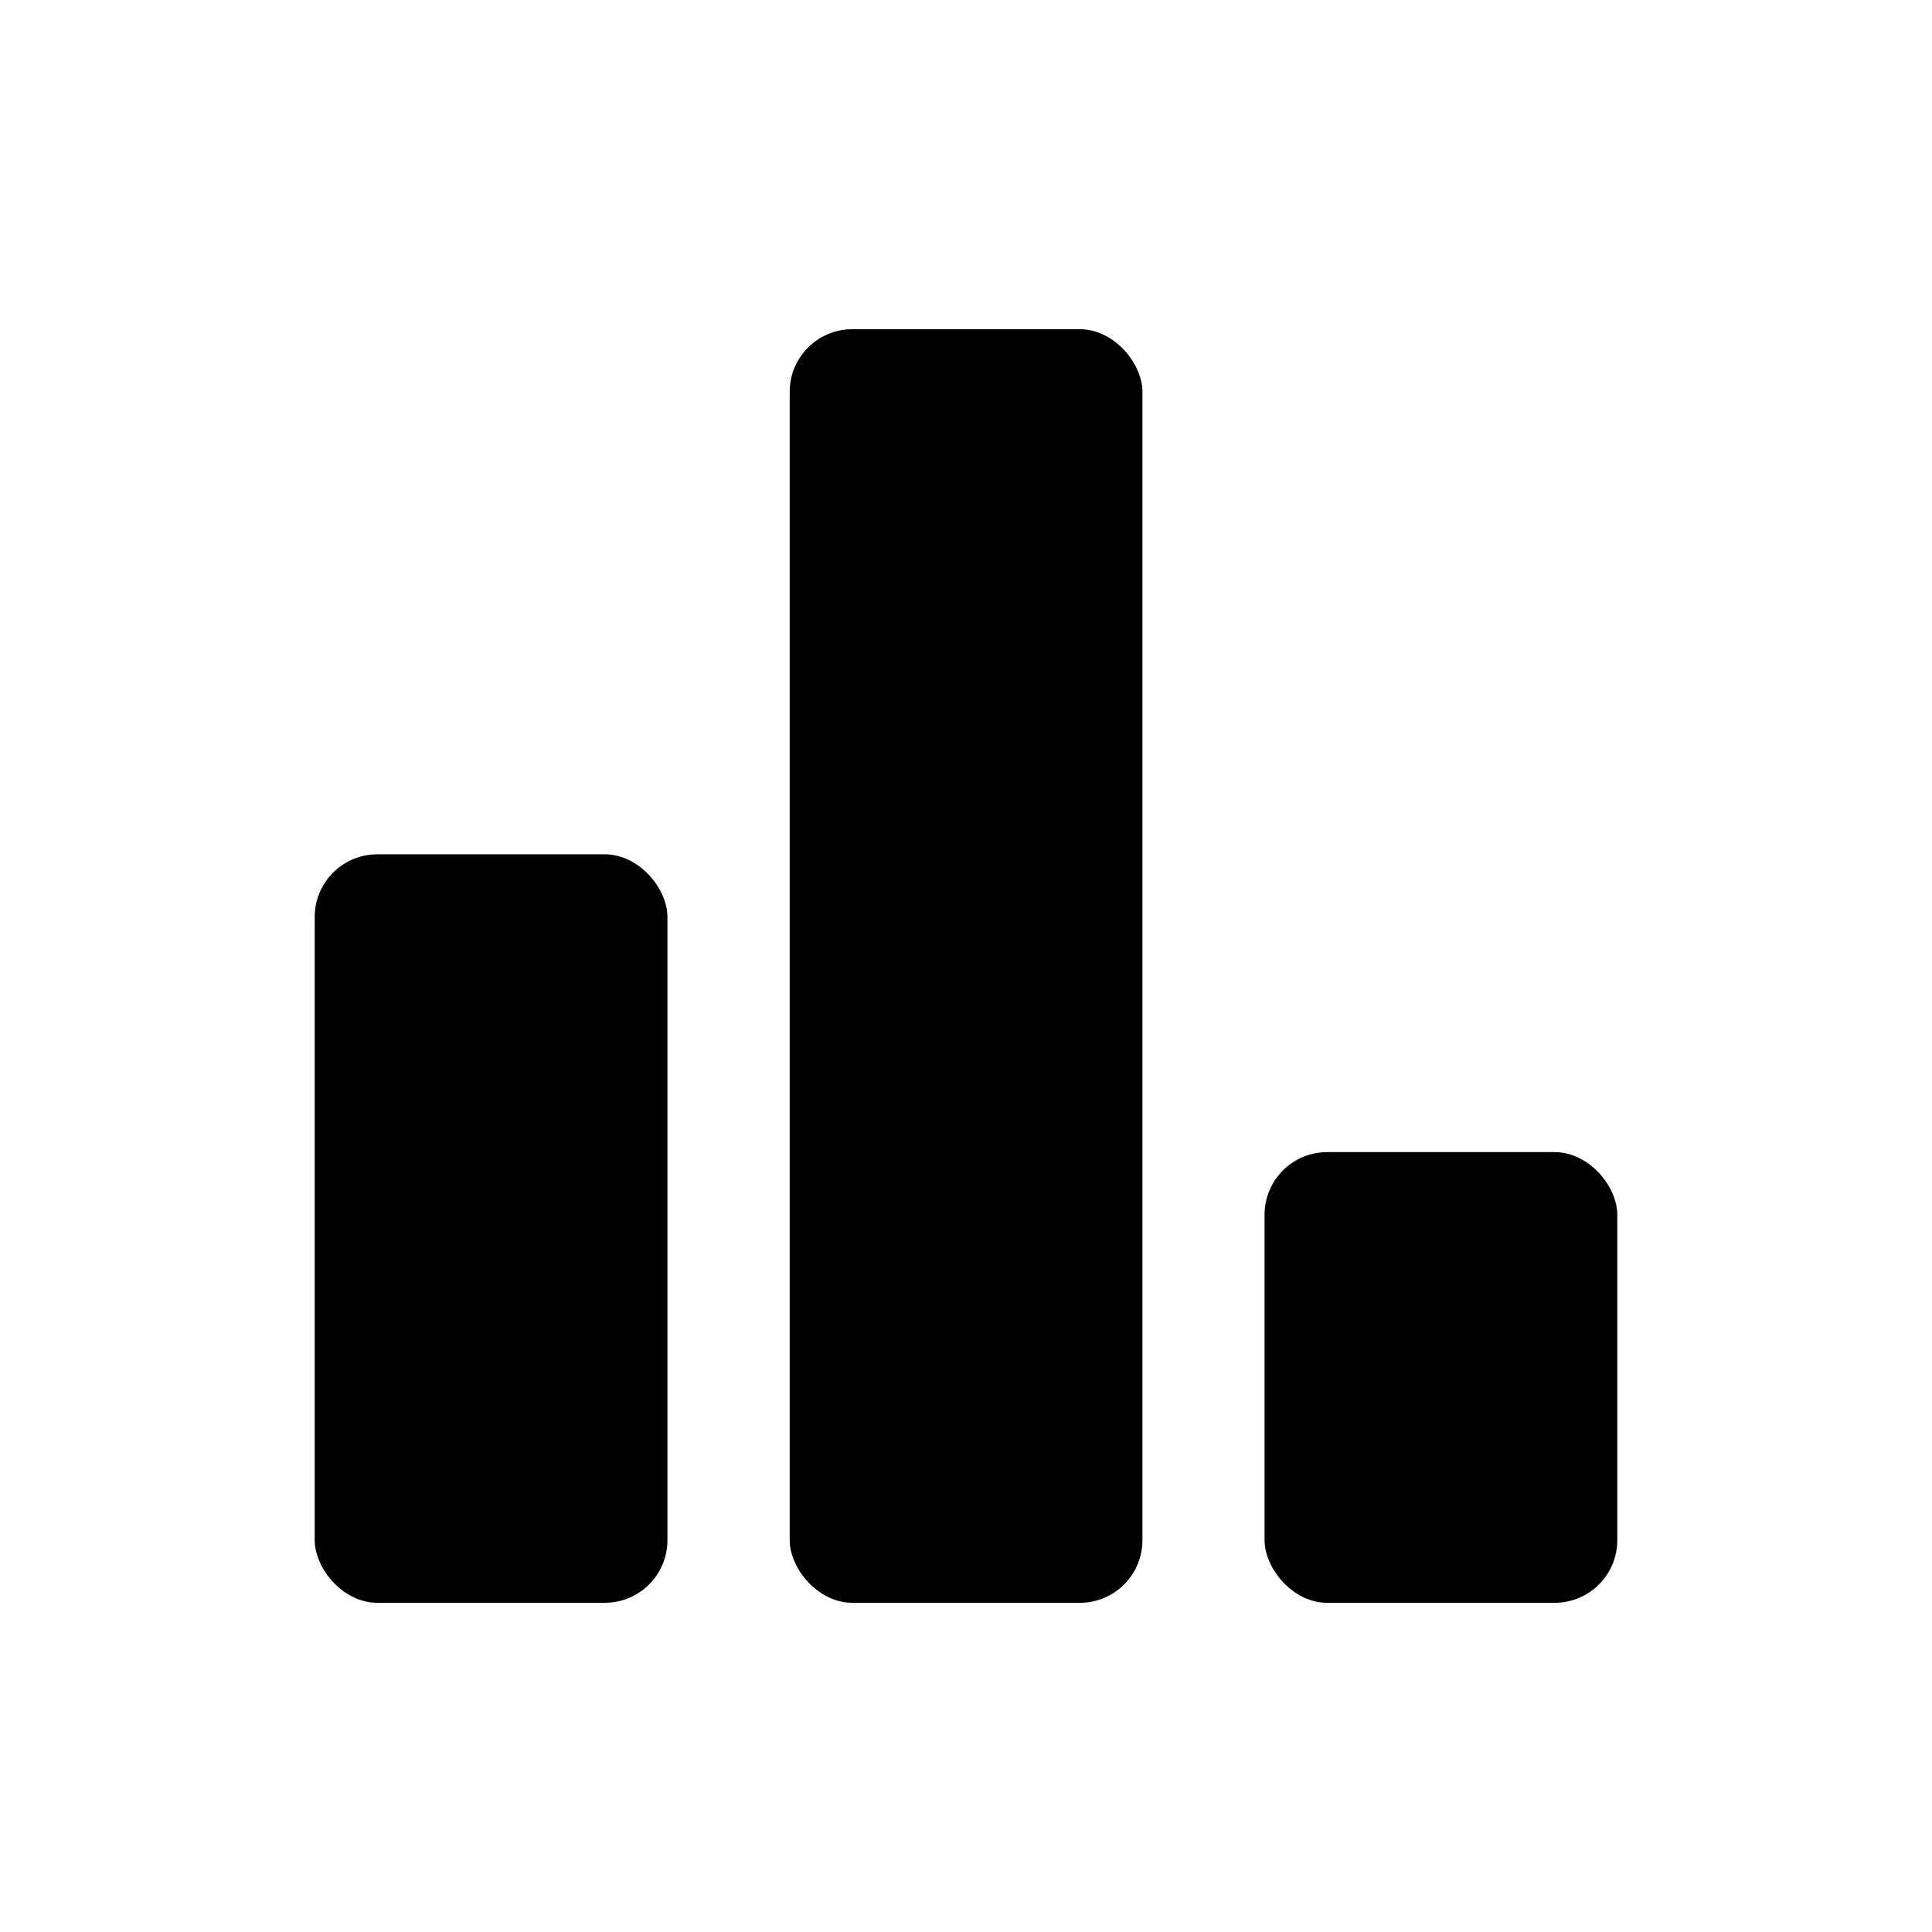 <svg id="圖層_1" data-name="圖層 1" xmlns="http://www.w3.org/2000/svg" viewBox="0 0 128 128"><title>poll-full</title><rect x="20.85" y="56.6" width="23.37" height="49.59" rx="4.15" ry="4.15"/><rect x="52.32" y="21.81" width="23.37" height="84.38" rx="4.15" ry="4.15"/><rect x="83.78" y="76.33" width="23.37" height="29.86" rx="4.15" ry="4.15"/></svg>